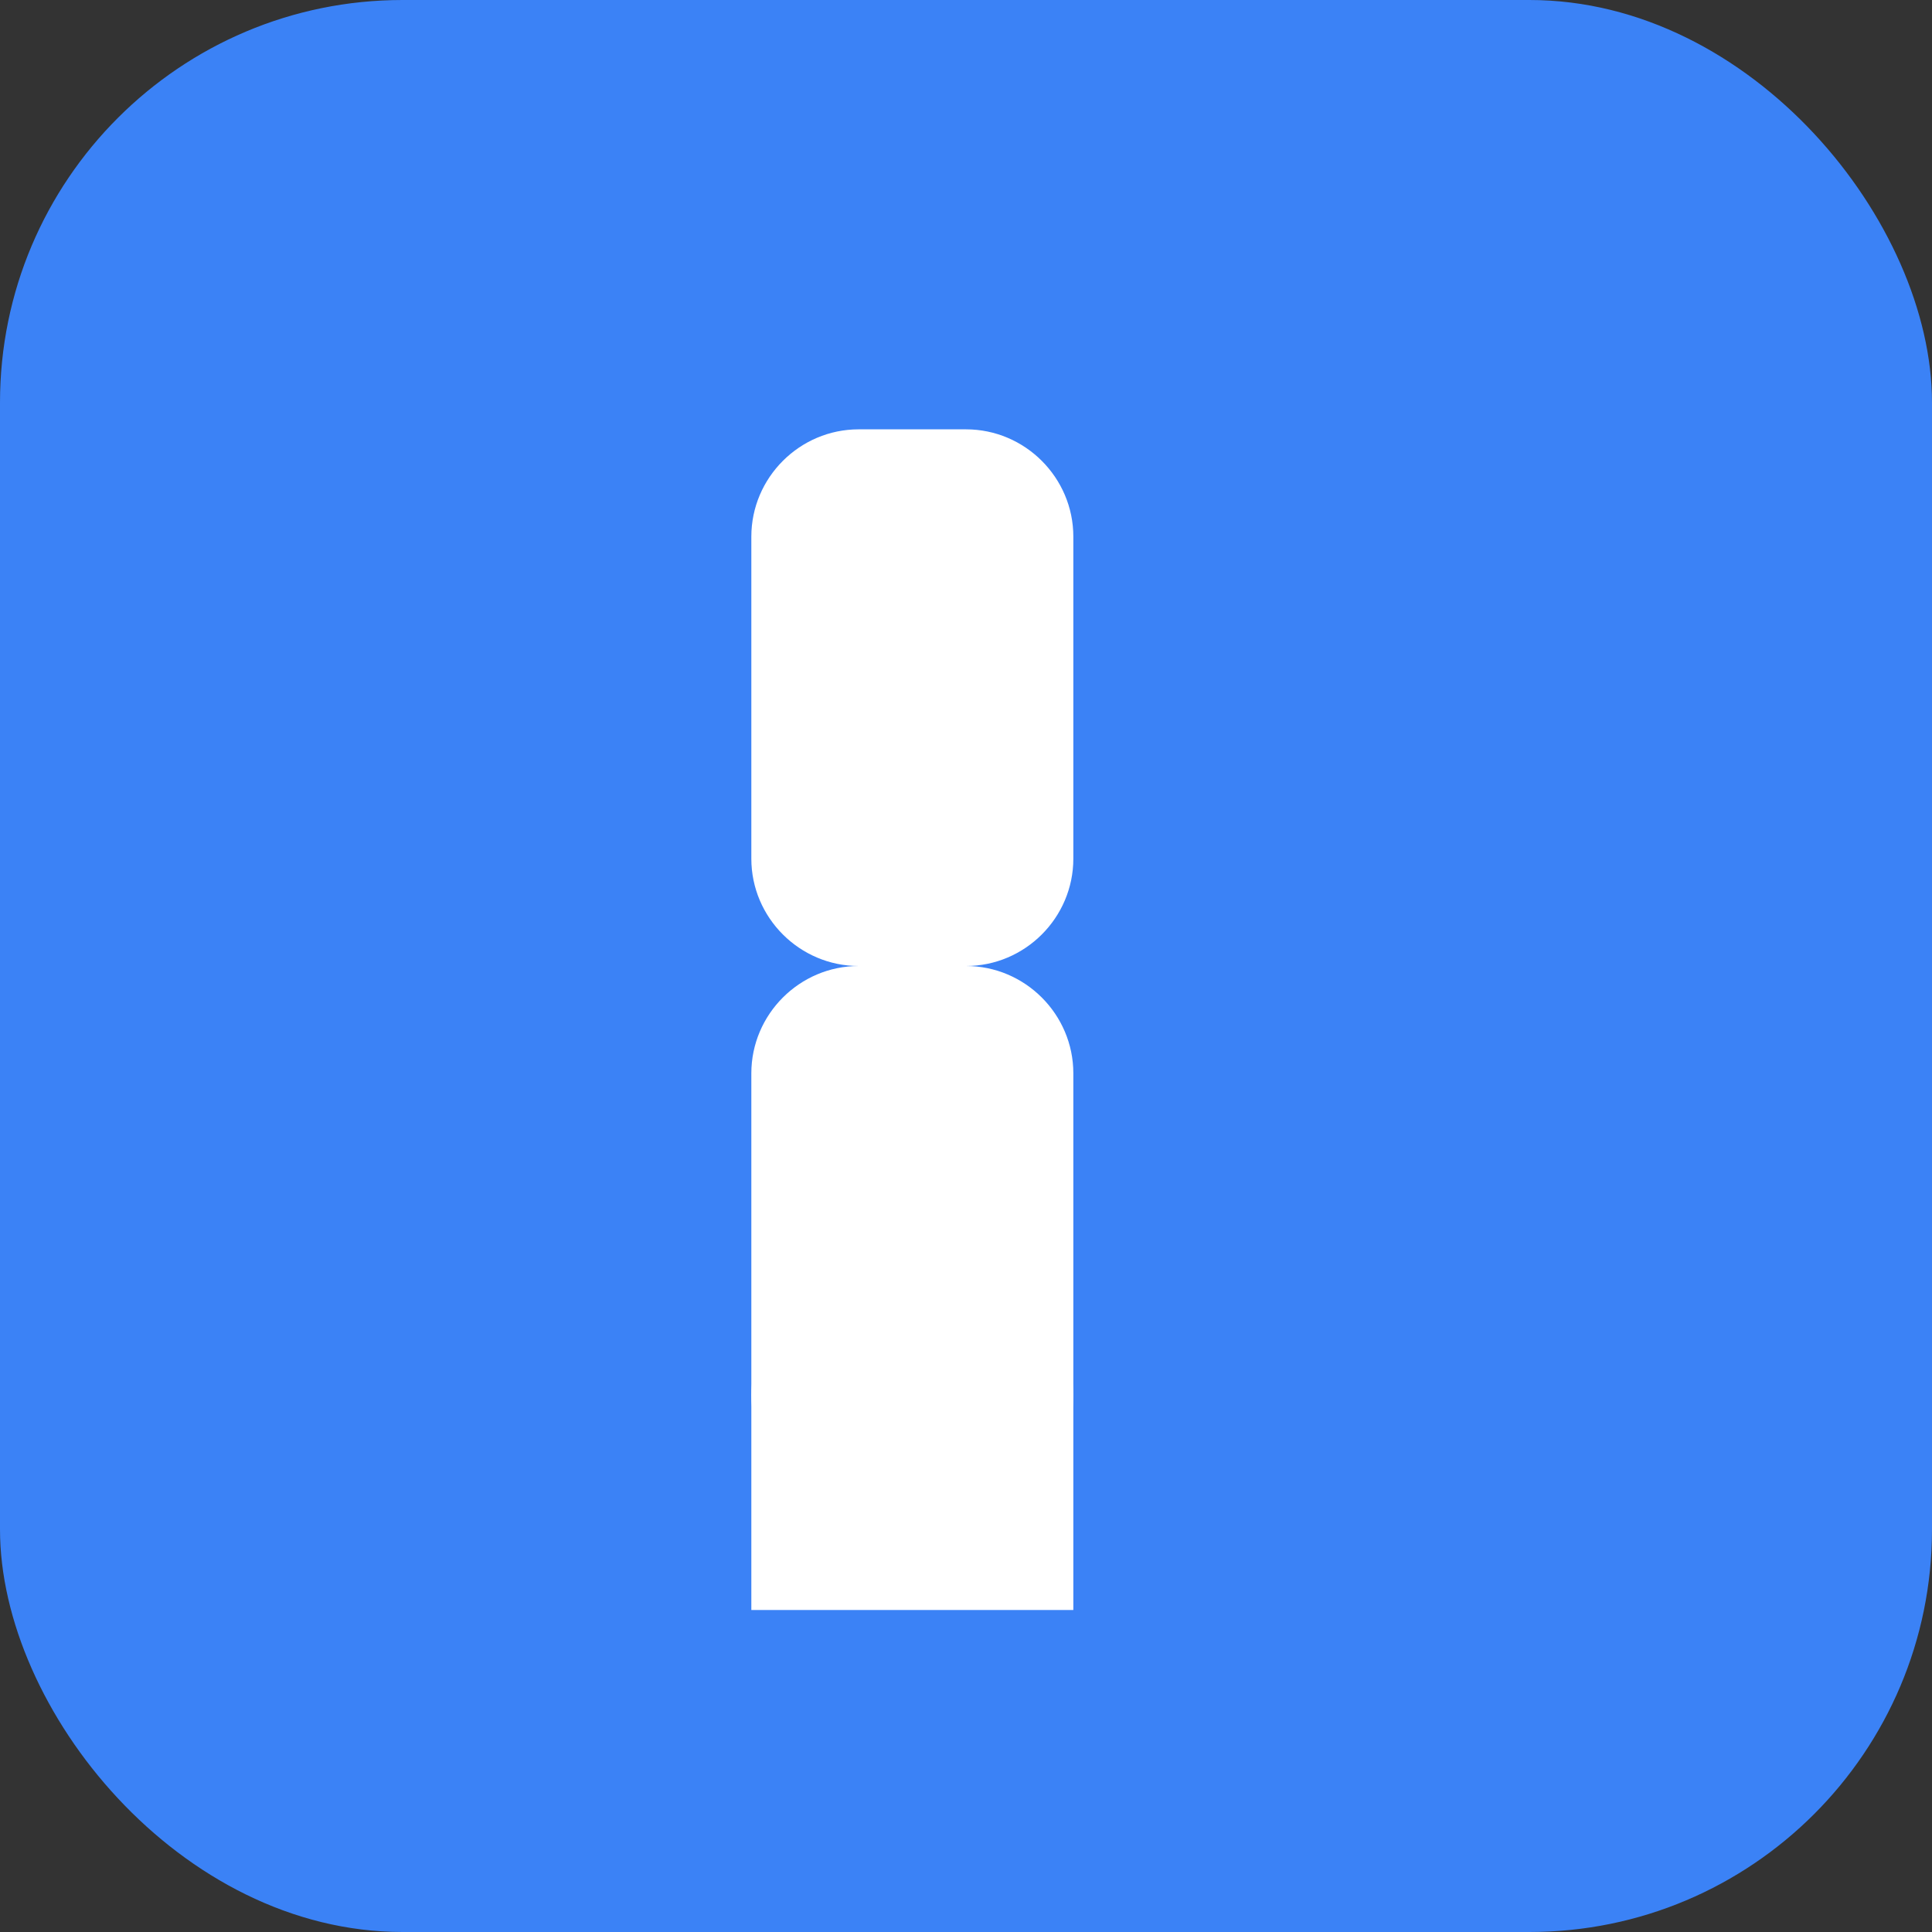 <svg width="96" height="96" viewBox="0 0 96 96" fill="none" xmlns="http://www.w3.org/2000/svg">
  <rect x="0" y="0" width="96" height="96" fill="#333333" stroke="none"/>
  <rect width="96" height="96" rx="20" fill="#3b82f6"/>
  <svg x="16" y="16" width="64" height="64" viewBox="0 0 24 24" fill="white">
    <path d="M12 2C13.1 2 14 2.9 14 4V10C14 11.1 13.1 12 12 12H10C8.9 12 8 11.1 8 10V4C8 2.9 8.9 2 10 2H12Z"/>
    <path d="M12 12C13.1 12 14 12.9 14 14V20C14 21.1 13.1 22 12 22H10C8.9 22 8 21.1 8 20V14C8 12.9 8.9 12 10 12H12Z"/>
    <path d="M12 22C13.1 22 14 22.9 14 24V20C14 18.9 13.1 18 12 18H10C8.9 18 8 18.9 8 20V24C8 25.1 8.9 26 10 26H12C13.1 26 14 25.1 14 24V20C14 18.9 13.1 18 12 18H10Z"/>
  </svg>
</svg> 